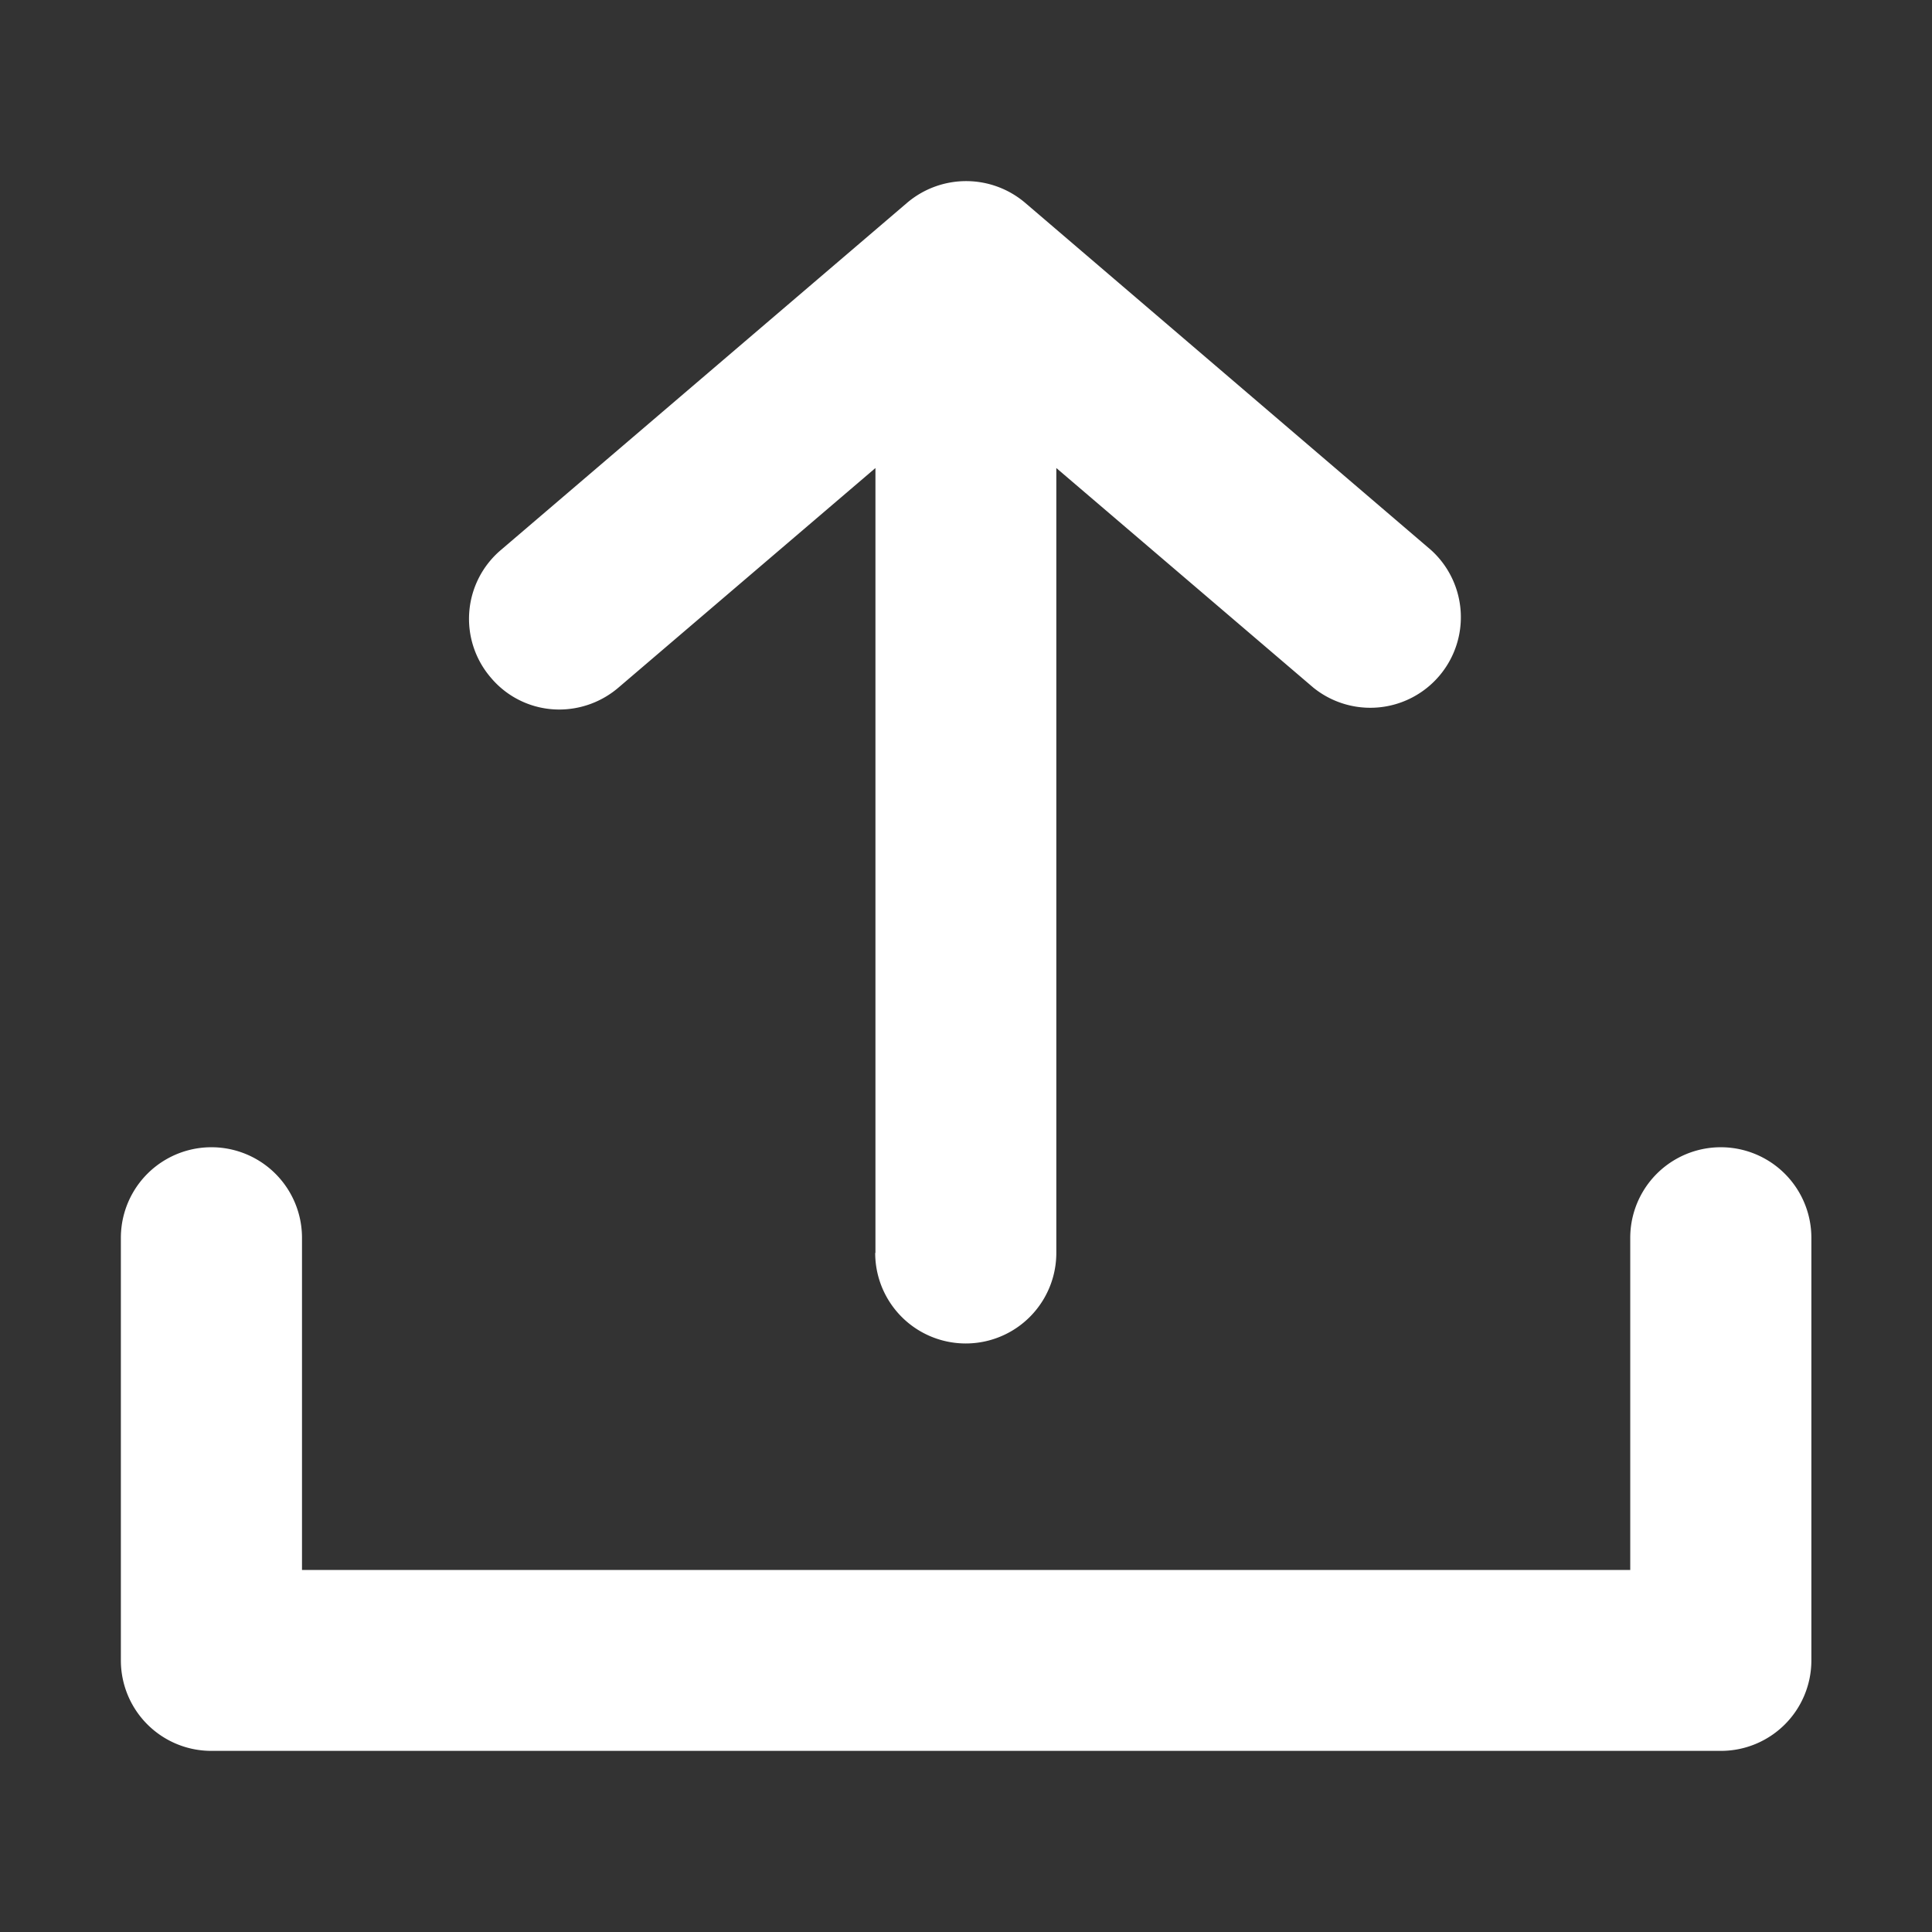 <?xml version="1.0" standalone="no"?><!DOCTYPE svg PUBLIC "-//W3C//DTD SVG 1.1//EN" "http://www.w3.org/Graphics/SVG/1.1/DTD/svg11.dtd"><svg t="1747466459038" class="icon" viewBox="0 0 1024 1024" version="1.1" xmlns="http://www.w3.org/2000/svg" p-id="4619" xmlns:xlink="http://www.w3.org/1999/xlink" width="200" height="200"><rect x="0" y="0" width="1024" height="1024" fill="#333333" stroke="none"/><path d="M112 928a47.936 47.936 0 0 1-47.936-47.936v-224a48 48 0 1 1 96 0v176.064h704v-176.064a48 48 0 1 1 96 0v224a47.936 47.936 0 0 1-47.936 47.936z m352-263.936v-416L327.744 364.48a48.32 48.32 0 0 1-31.232 11.584 47.296 47.296 0 0 1-36.352-16.896 47.808 47.808 0 0 1 5.312-67.648l215.424-184.128a48.32 48.32 0 0 1 62.336 0l215.232 184.128a48 48 0 0 1-62.336 72.96L559.872 248.064v416a48 48 0 0 1-96 0z" fill="#ffffff" p-id="4620"></path></svg>